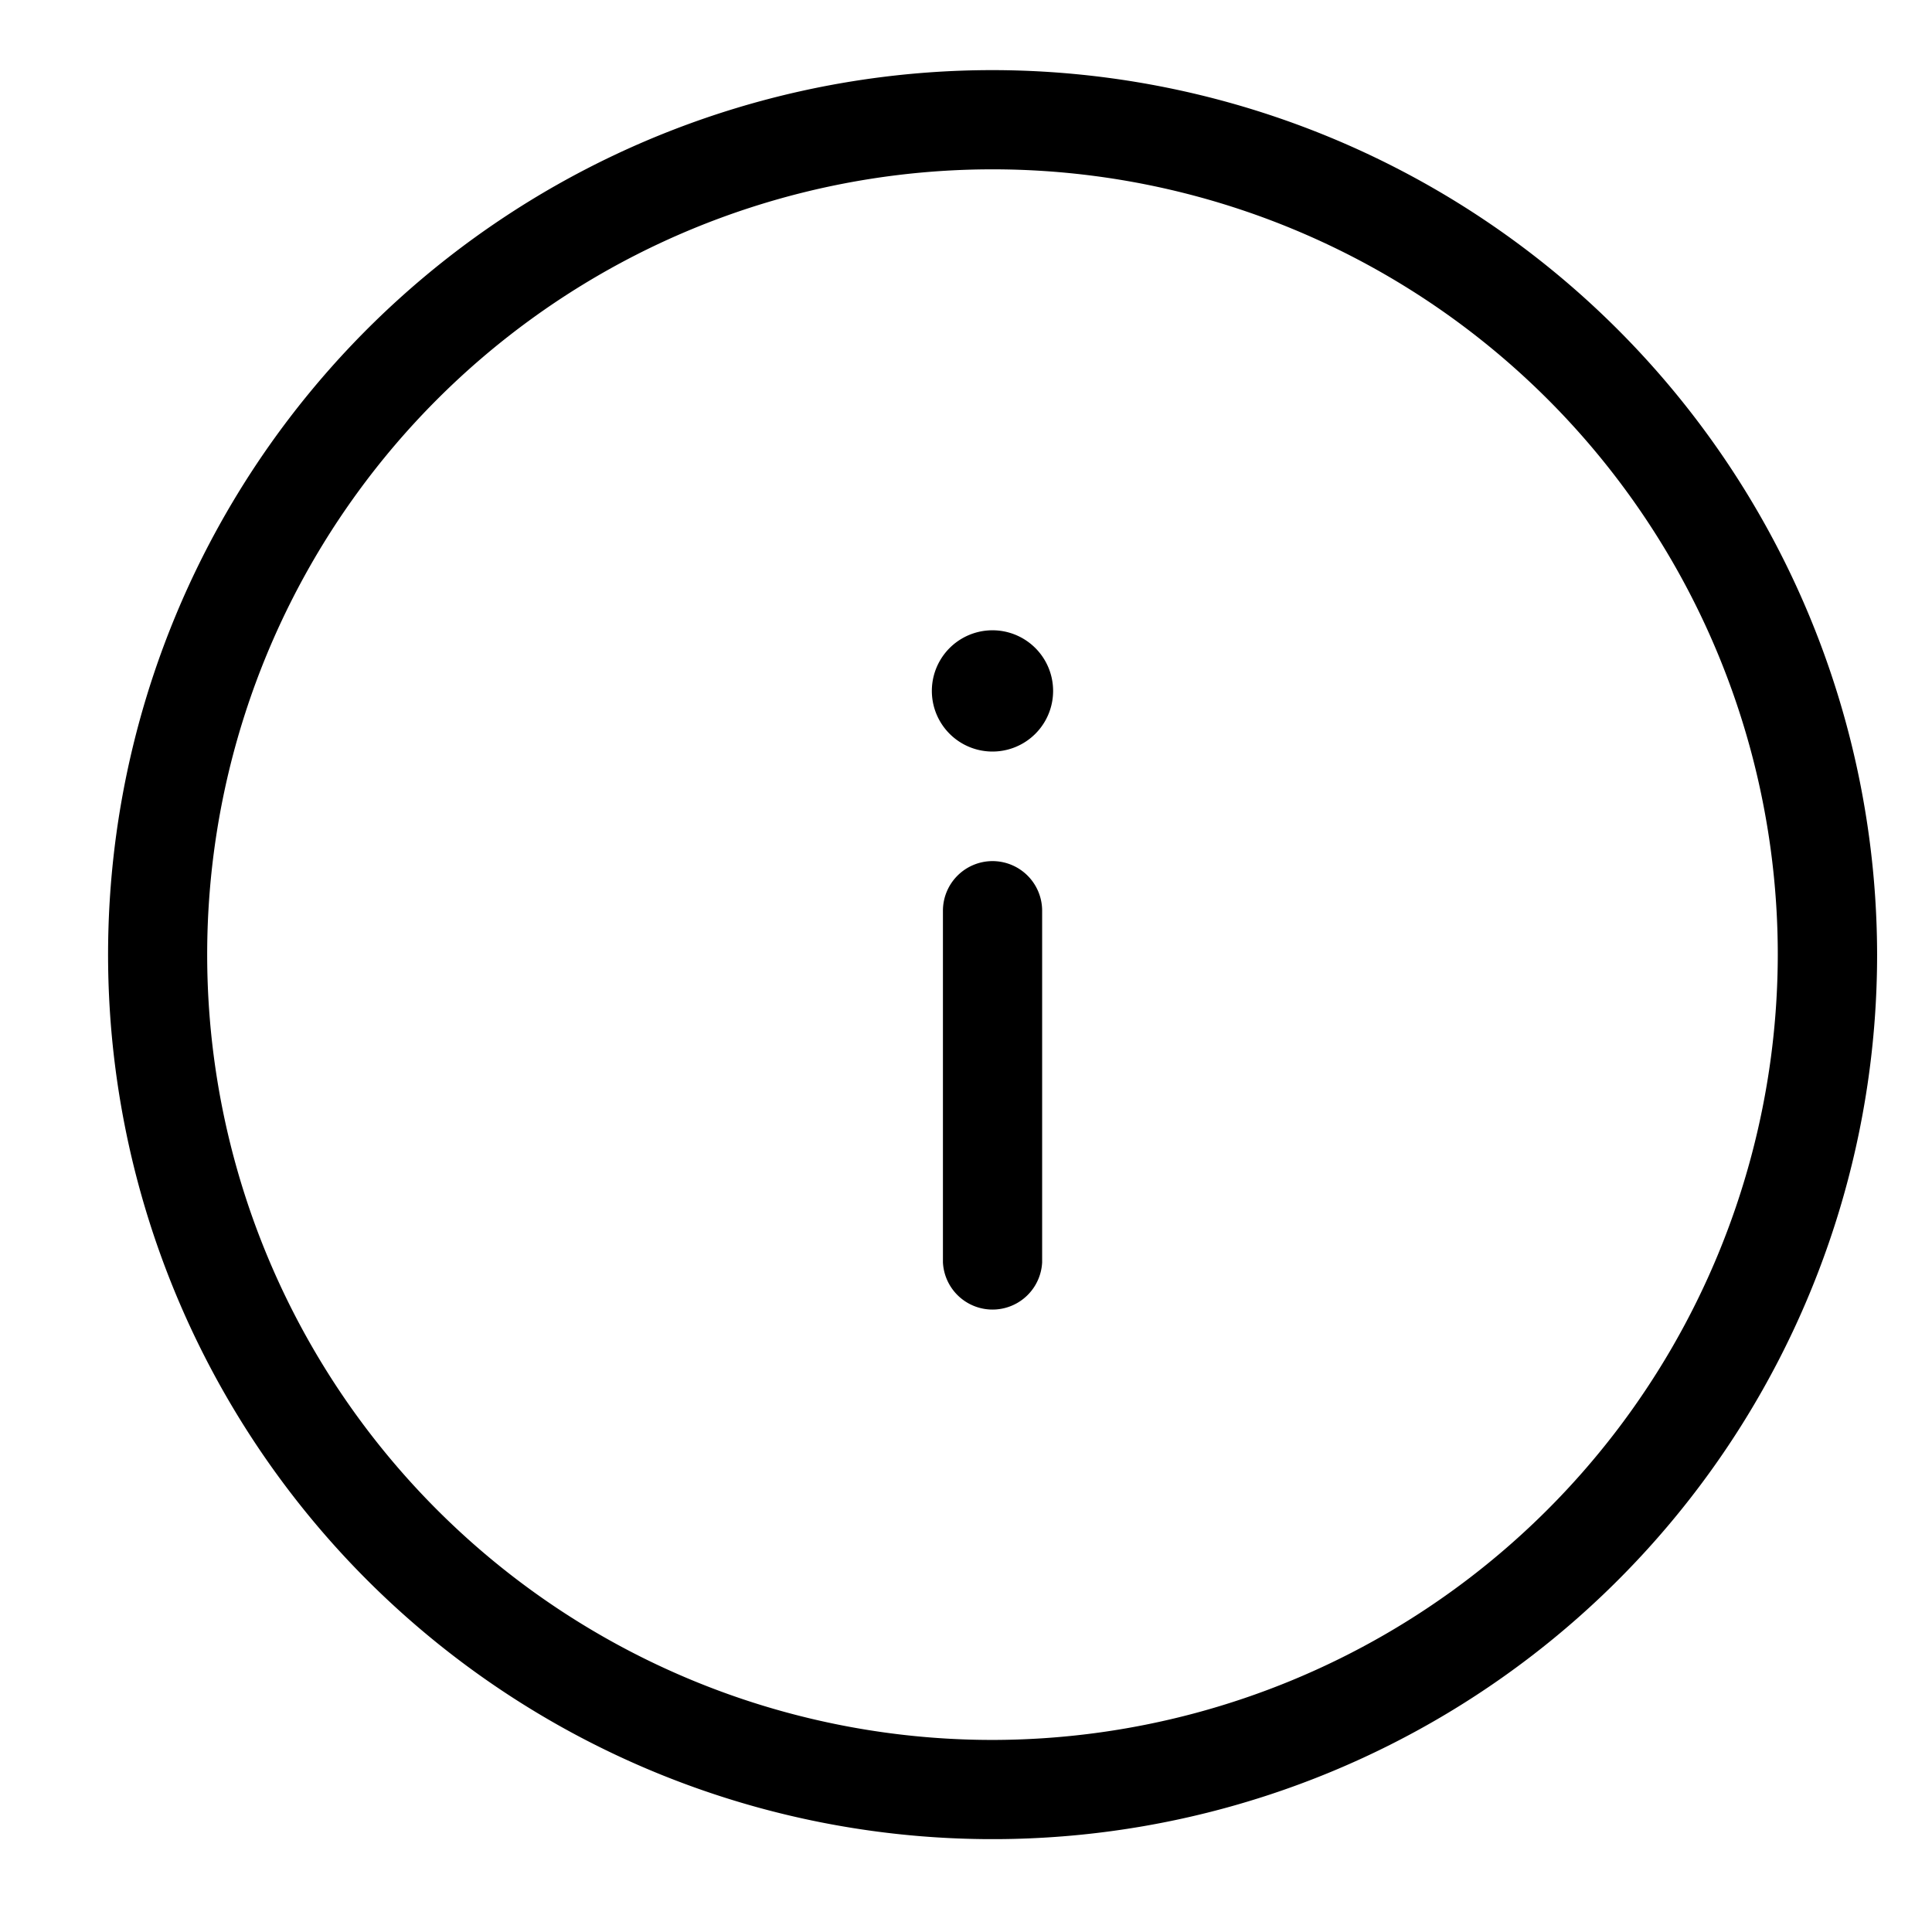 <?xml version="1.0" encoding="utf-8"?><svg width="17" height="17" xmlns="http://www.w3.org/2000/svg" viewBox="0 0 17 17"><path d="M8.733.617A7.792 7.792 0 0116.517 8.4 7.783 7.783 0 118.733.617zm0 5.996a.533.533 0 110-1.067.533.533 0 010 1.067zm0 .964a.437.437 0 01.437.436v3.094a.437.437 0 01-.873 0V8.013a.437.437 0 01.436-.436zm0-6.087a6.91 6.91 0 100 13.82 6.918 6.918 0 006.91-6.91 6.91 6.91 0 00-6.91-6.91z"/></svg>